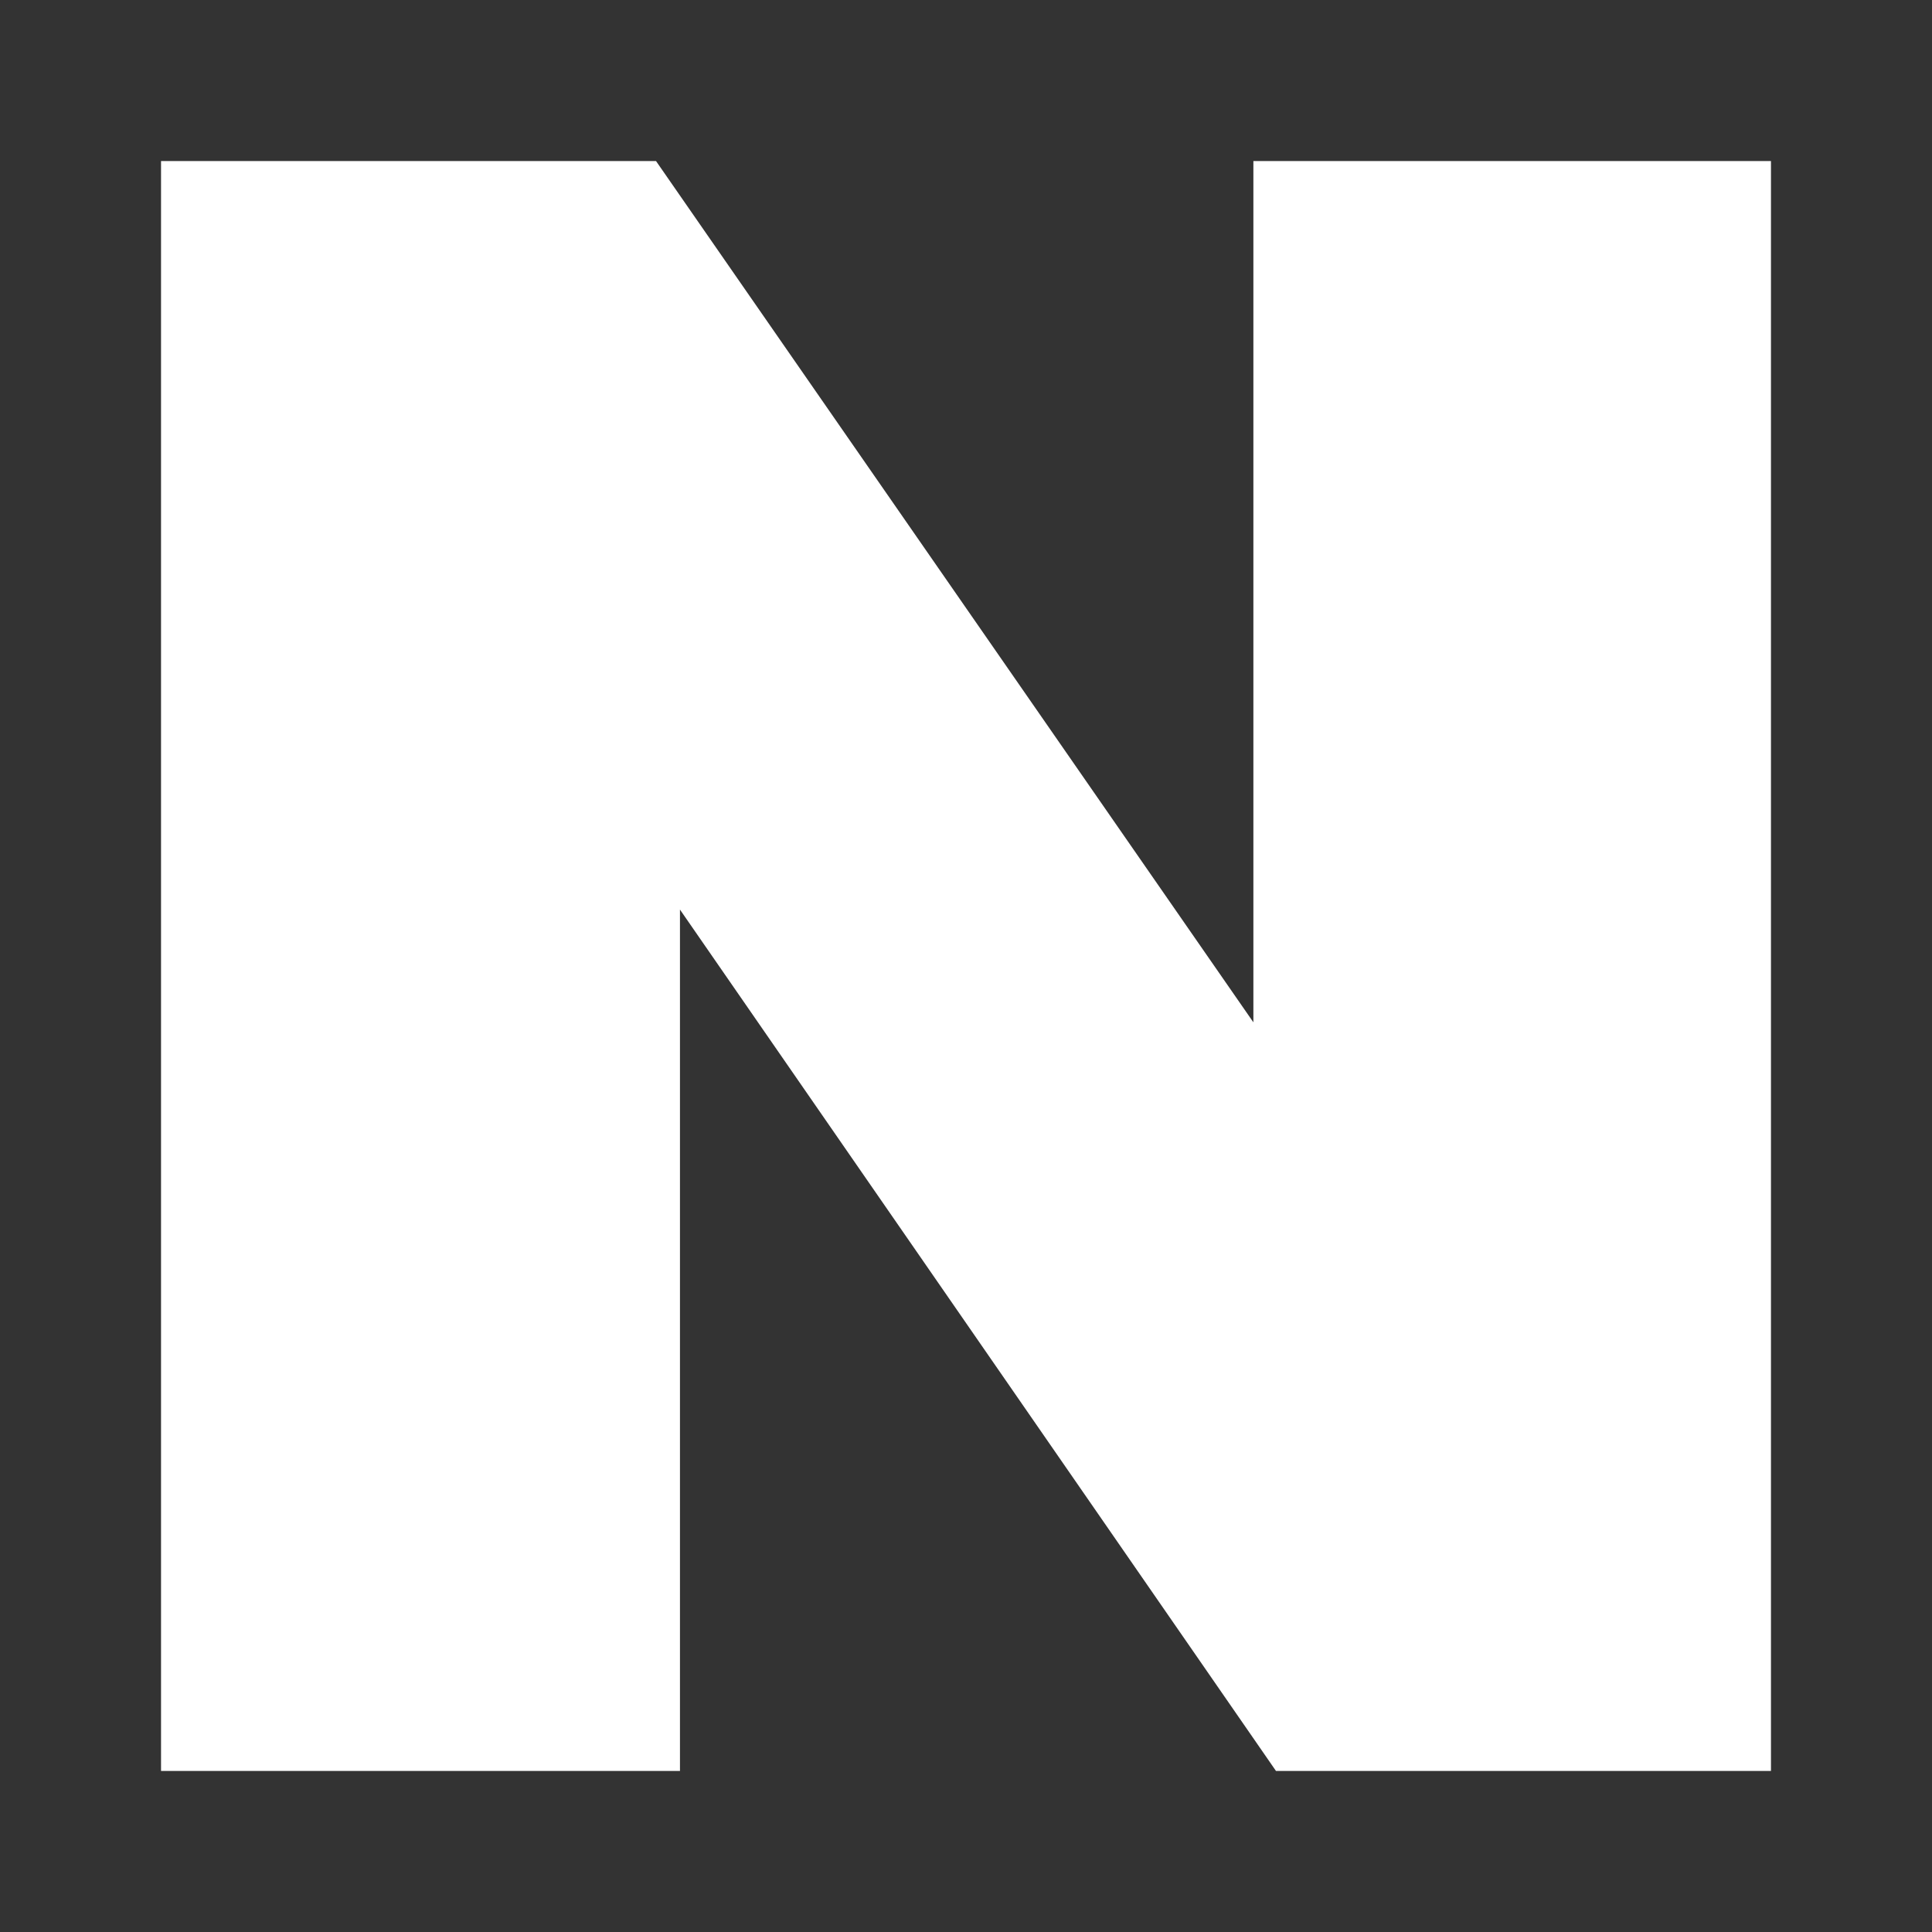 <svg width="20" height="20" viewBox="0 0 20 20" fill="none" xmlns="http://www.w3.org/2000/svg">
<rect x="0" y="0" width="20" height="20" fill="#333333" stroke="none"/>
<path d="M12.975 10.583L6.791 1.667H1.667V18.333H7.039V9.416L13.209 18.333H18.333V1.667H12.975V10.583Z" fill="white"/>
</svg>
